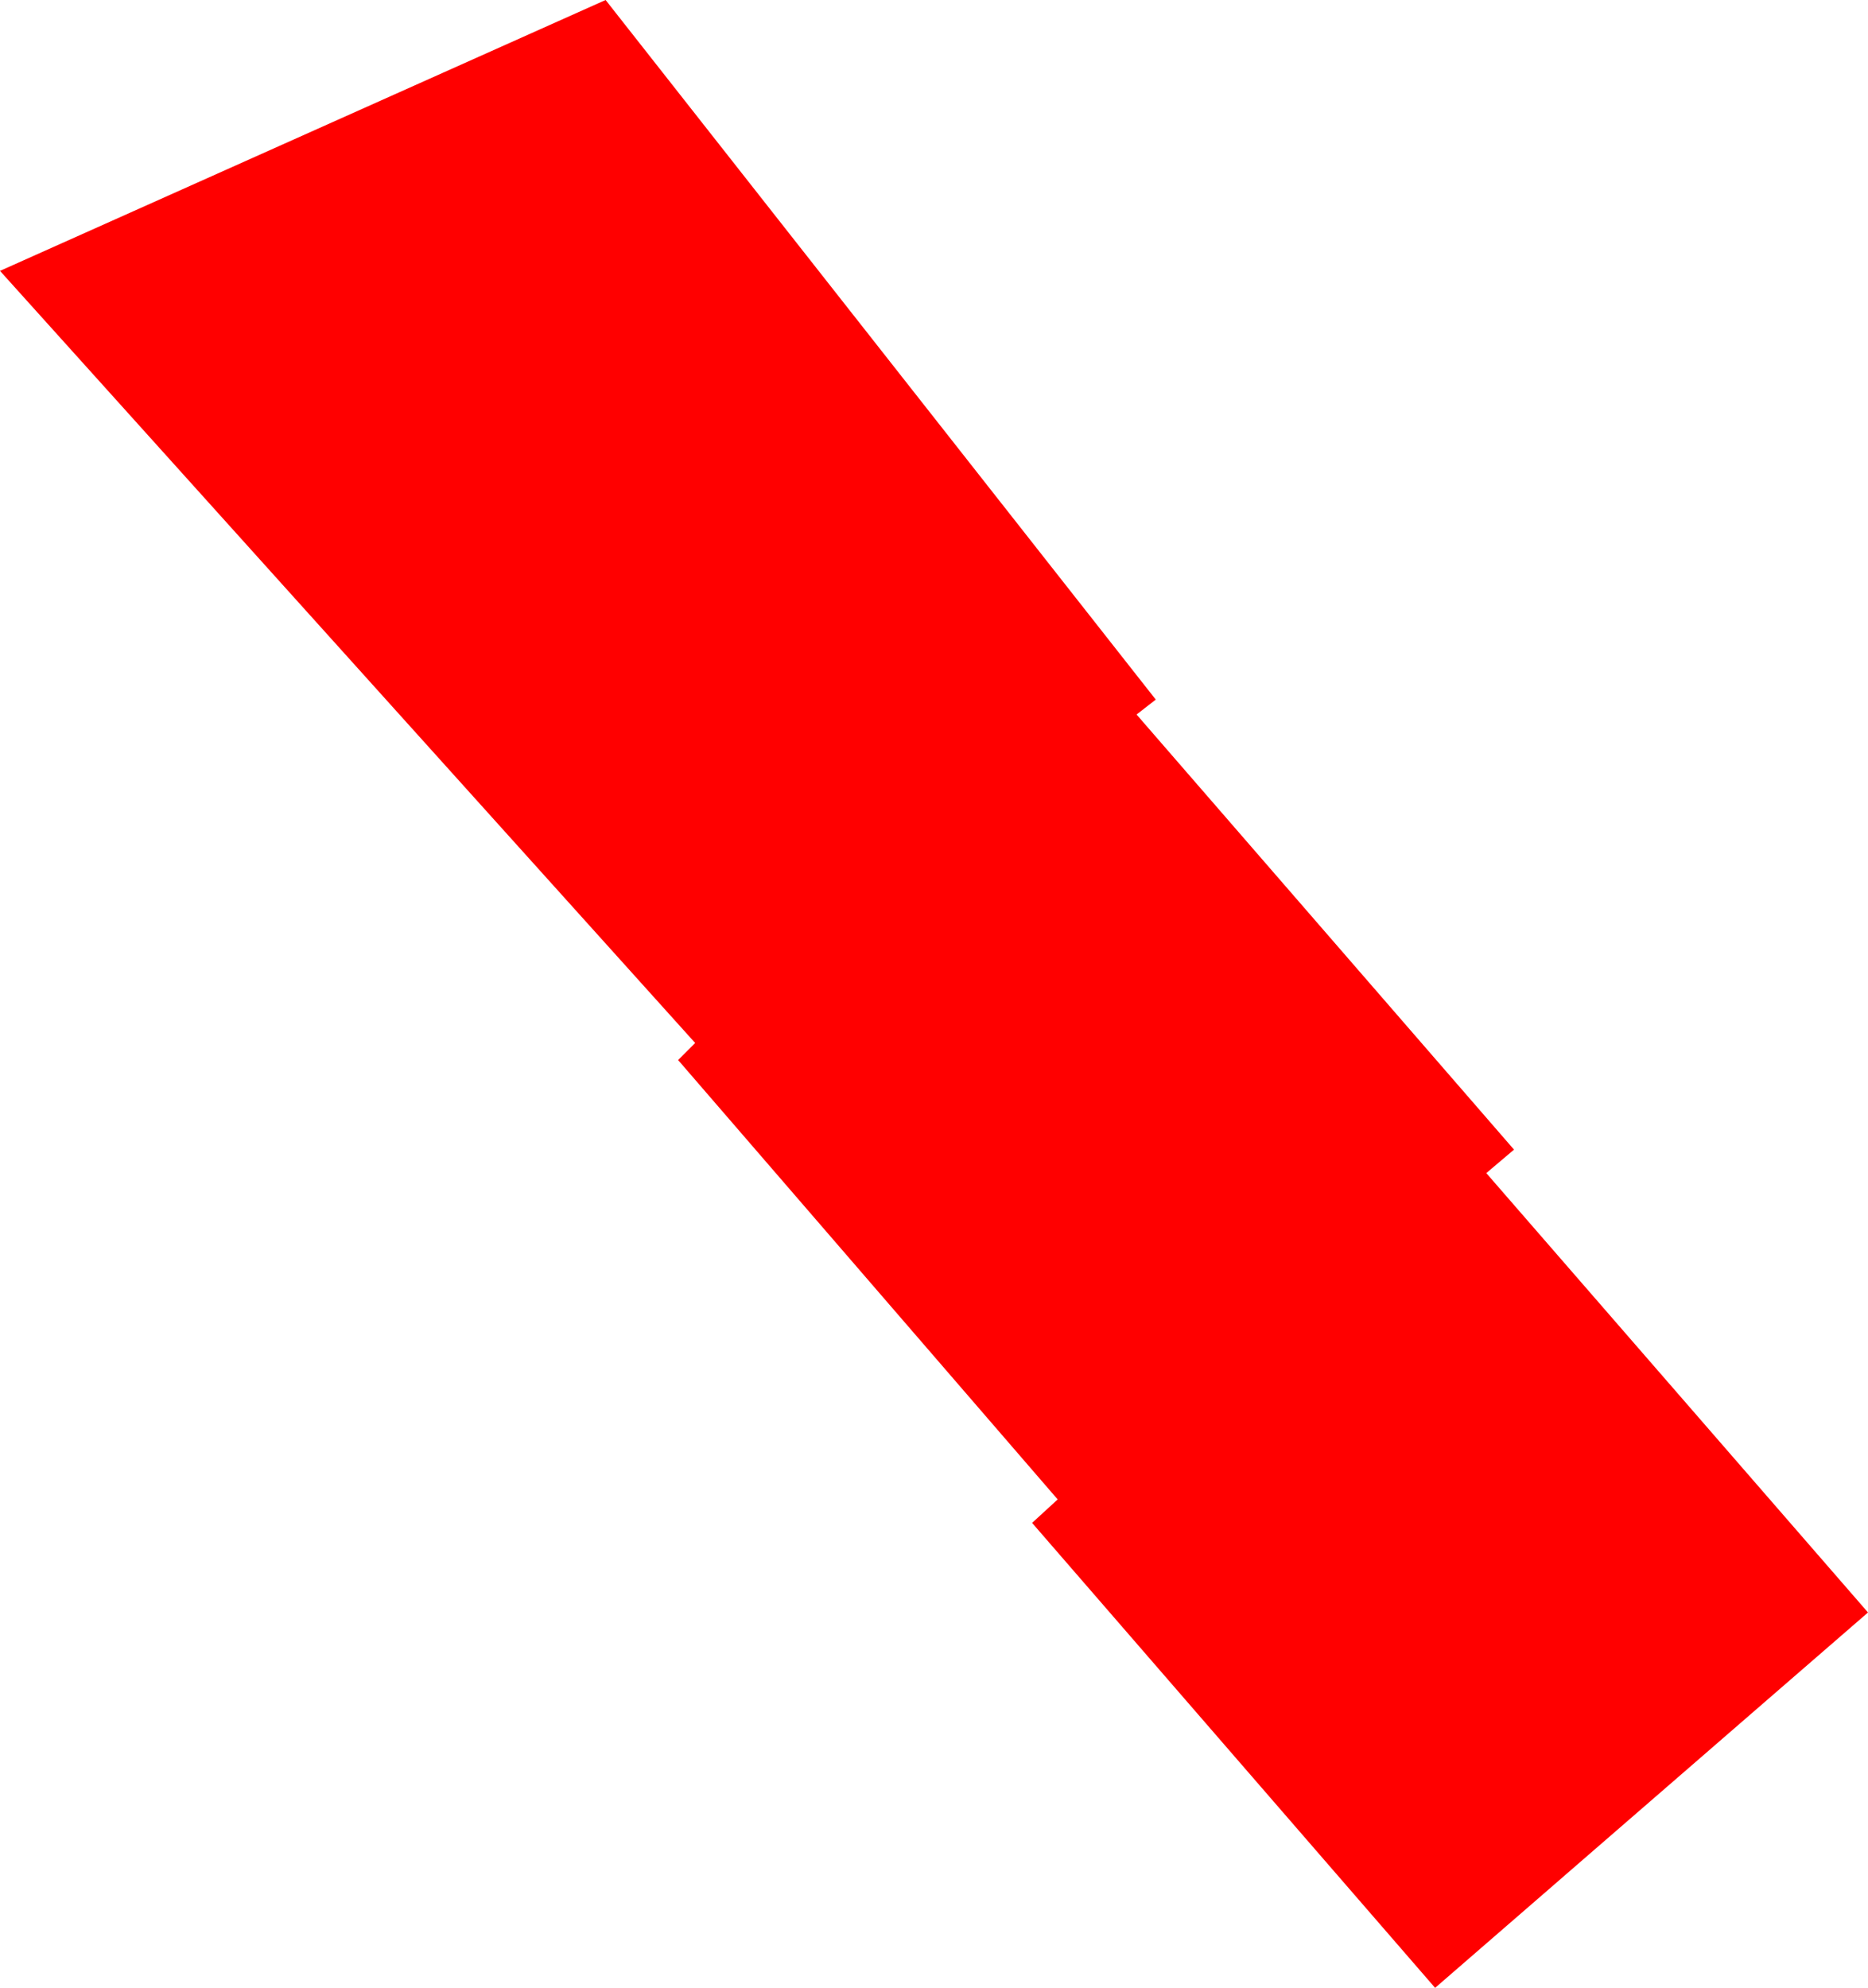 <?xml version="1.0" encoding="UTF-8" standalone="no"?>
<svg xmlns:ffdec="https://www.free-decompiler.com/flash" xmlns:xlink="http://www.w3.org/1999/xlink" ffdec:objectType="shape" height="46.6px" width="43.8px" xmlns="http://www.w3.org/2000/svg">
  <g transform="matrix(1.0, 0.0, 0.0, 1.0, 59.35, -7.0)">
    <path d="M-32.7 23.75 L-23.85 33.95 -24.5 34.5 -15.55 44.8 -25.7 53.6 -35.15 42.7 -34.55 42.15 -43.45 31.85 -43.05 31.45 -59.35 13.35 -45.15 7.0 -32.25 23.4 -32.7 23.75" fill="#ff0000" fill-rule="evenodd" stroke="none"/>
  </g>
</svg>
